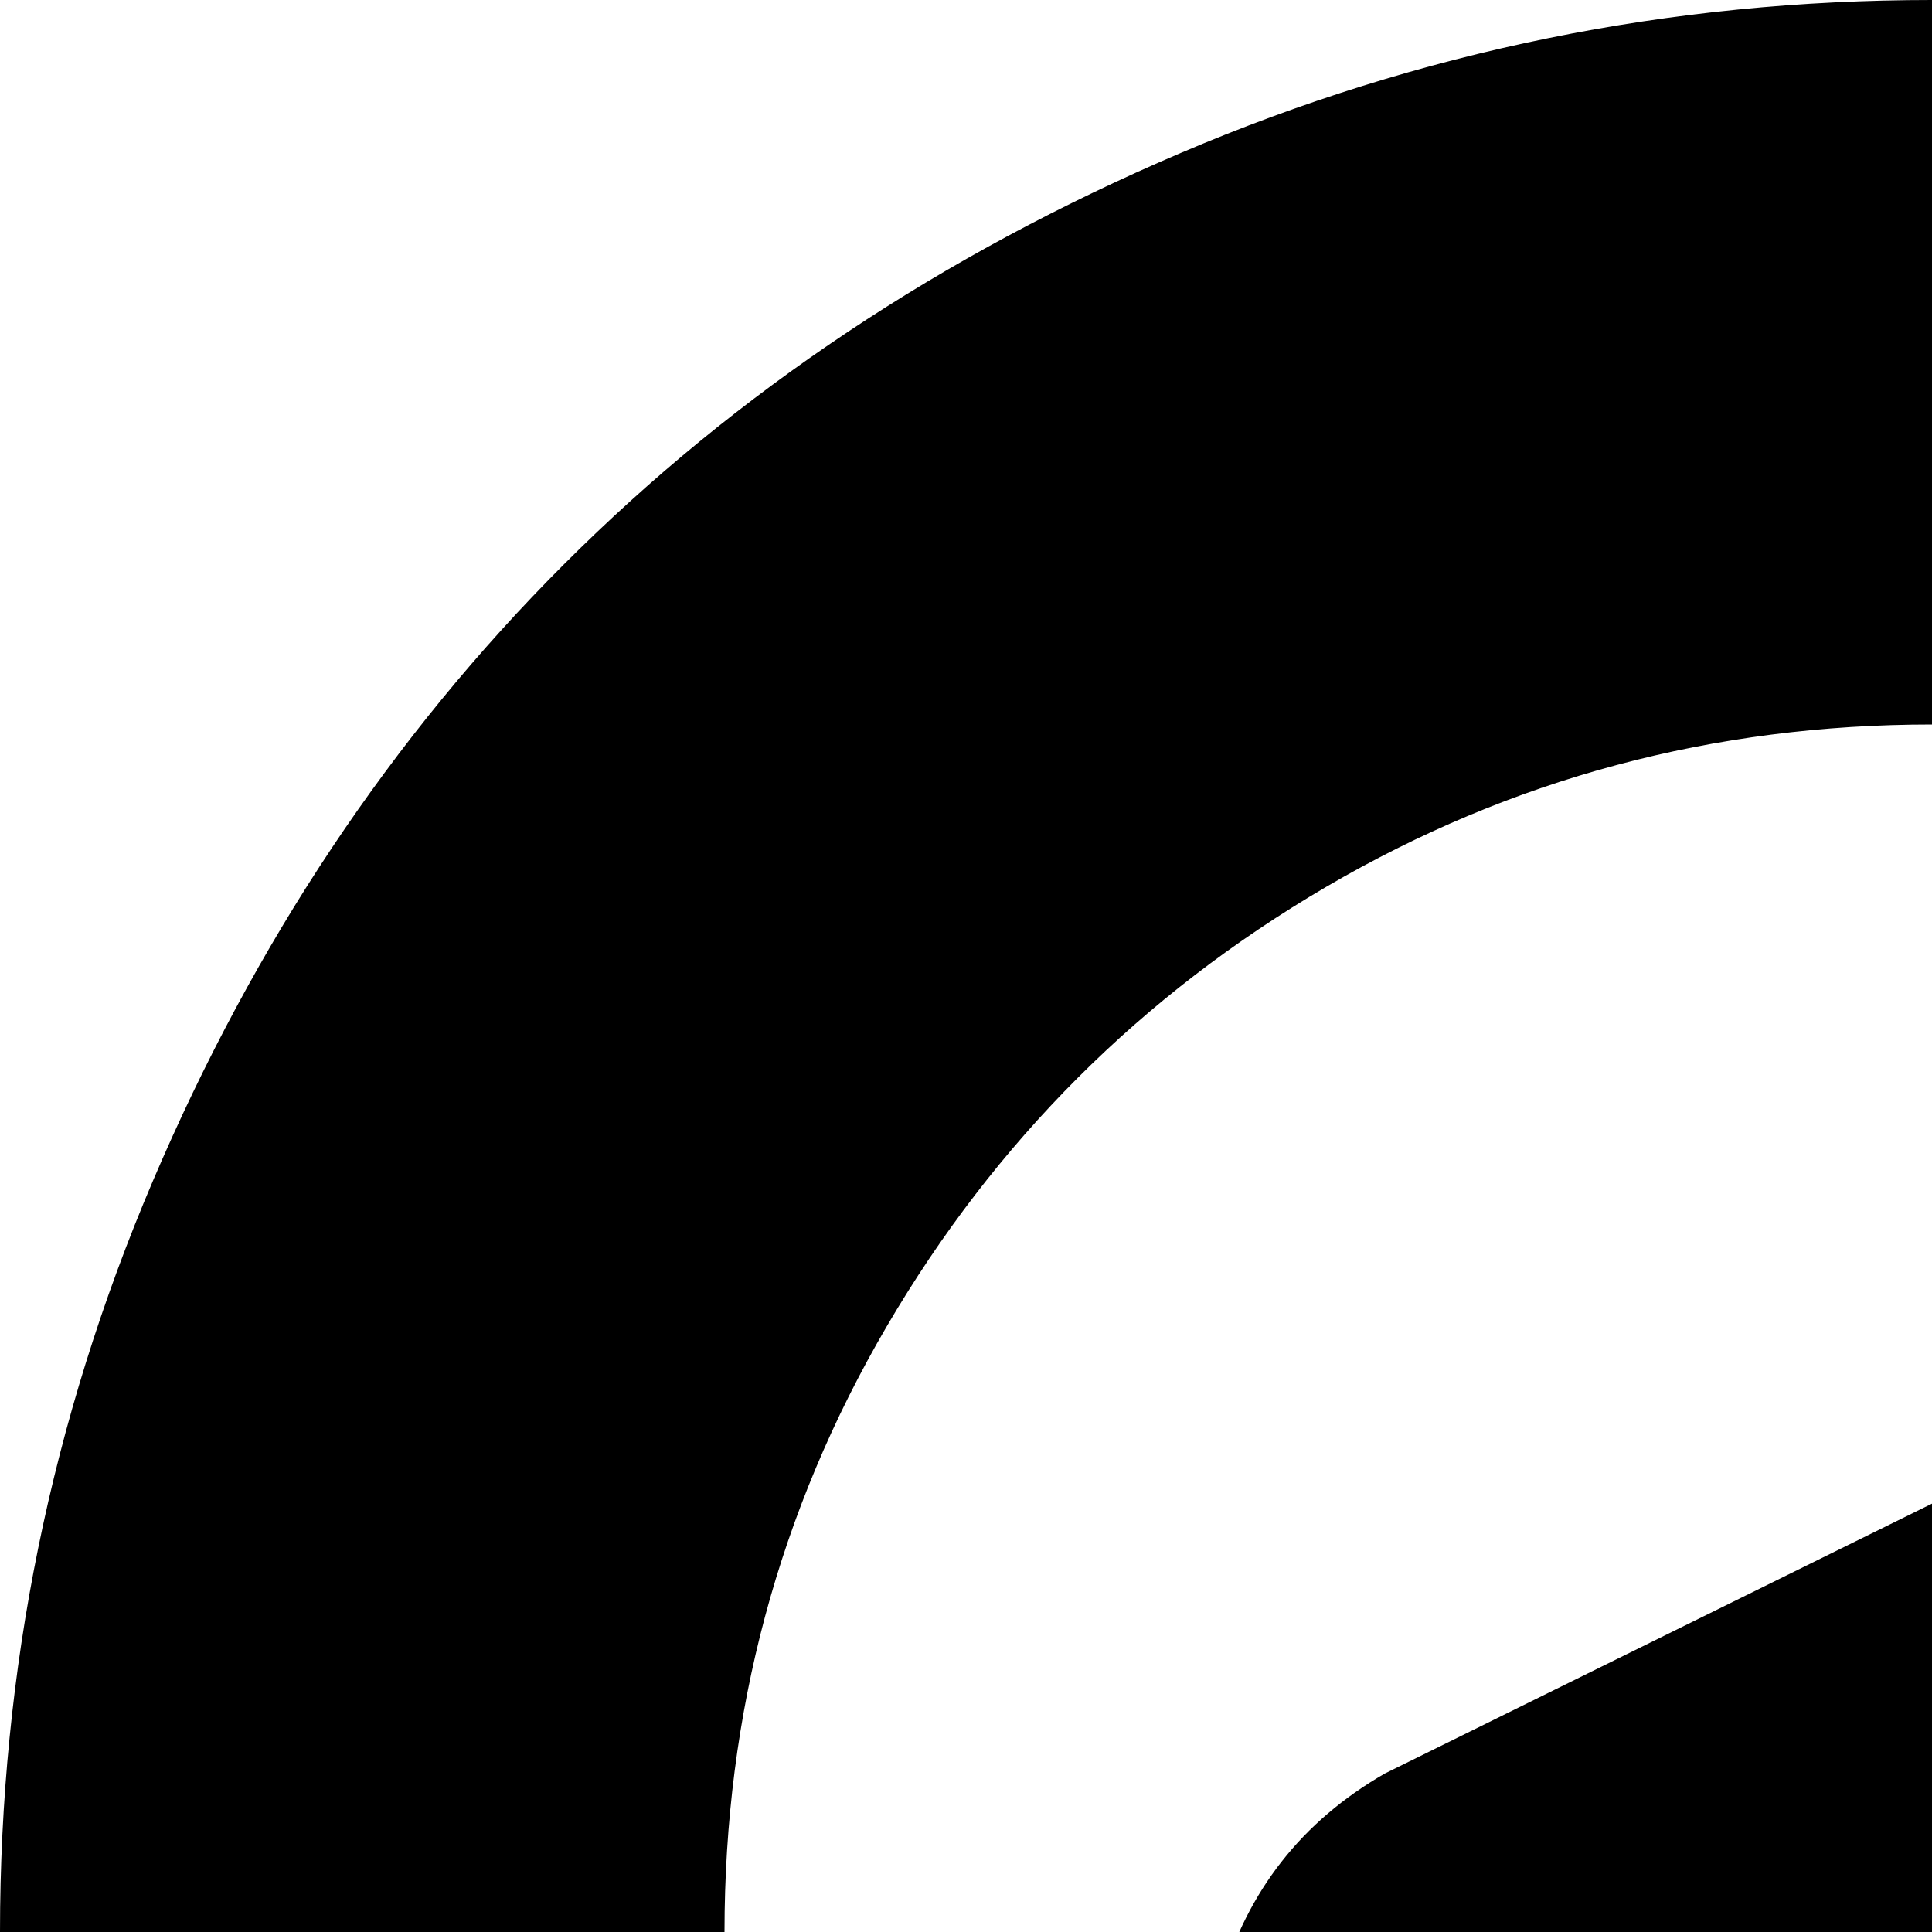 <svg xmlns="http://www.w3.org/2000/svg" version="1.1" viewBox="0 0 512 512" fill="currentColor"><path fill="currentColor" d="M512 832q122 0 212.5-71T832 576q0-40 28-68t68-28t68 28t28 68q0 93-44.5 177.5t-116 143t-164 93T512 1024q-104 0-199-40.5t-163.5-109T40.5 711T0 512t40.5-199t109-163.5T313 40.5T512 0q134 0 256 72t192 184q13 24 16.5 46t-8 44.5T928 384L462 628q-34 19-72 9t-57.5-42.5t-9-69T367 470l371-183q-94-95-226-95q-87 0-160.5 43T235 351.5T192 512t43 160.5T351.5 789T512 832"/></svg>